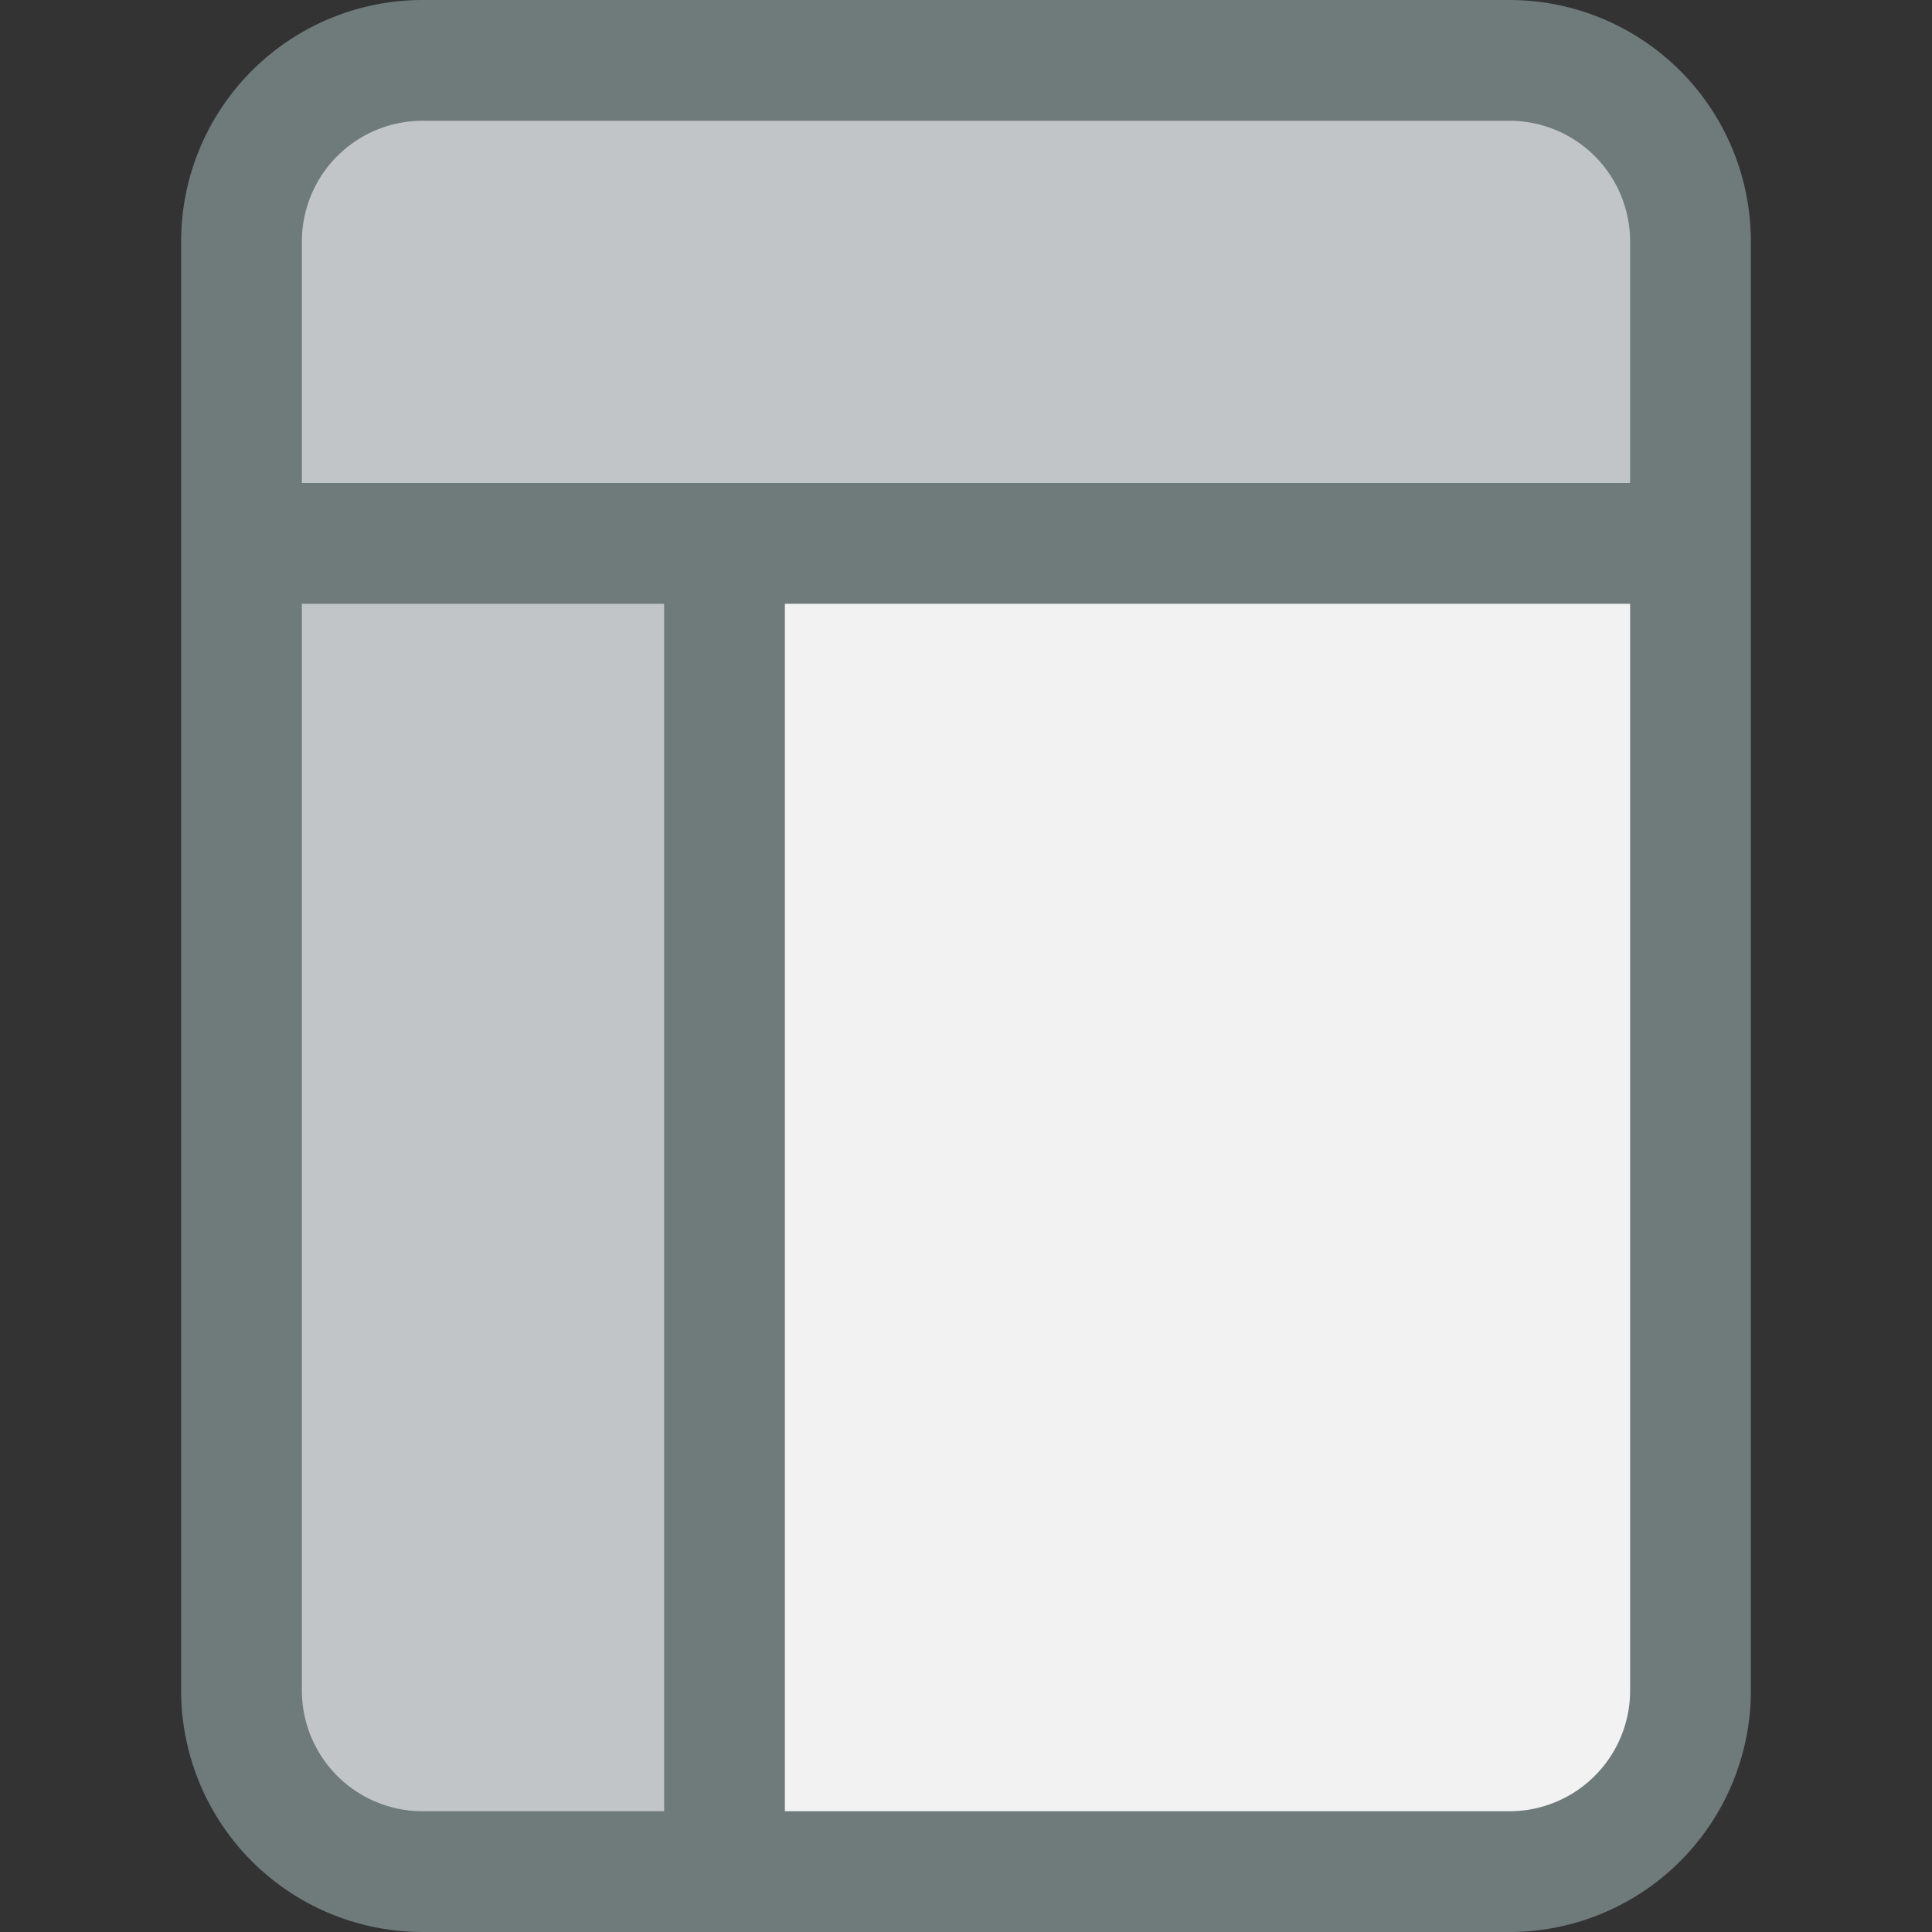 <svg xmlns="http://www.w3.org/2000/svg" viewBox="0 0 32 32"><rect x="0" y="0" width="32" height="32" fill="#333333" stroke="none"/><title>30-Layout</title><g id="_30-Layout" data-name="30-Layout"><path d="M28,9V28a3,3,0,0,1-3,3H12V9Z" style="fill:#f2f2f2"/><path d="M12,9V31H7a3,3,0,0,1-3-3V9Z" style="fill:#c1c5c8"/><path d="M28,4V9H4V4A3,3,0,0,1,7,1H25A3,3,0,0,1,28,4Z" style="fill:#c1c5c8"/><path d="M25,0H7A4,4,0,0,0,3,4V28a4,4,0,0,0,4,4H25a4,4,0,0,0,4-4V4A4,4,0,0,0,25,0ZM7,2H25a2,2,0,0,1,2,2V8H5V4A2,2,0,0,1,7,2ZM5,28V10h6V30H7A2,2,0,0,1,5,28Zm20,2H13V10H27V28A2,2,0,0,1,25,30Z" style="fill:#6f7a7b"/></g></svg>